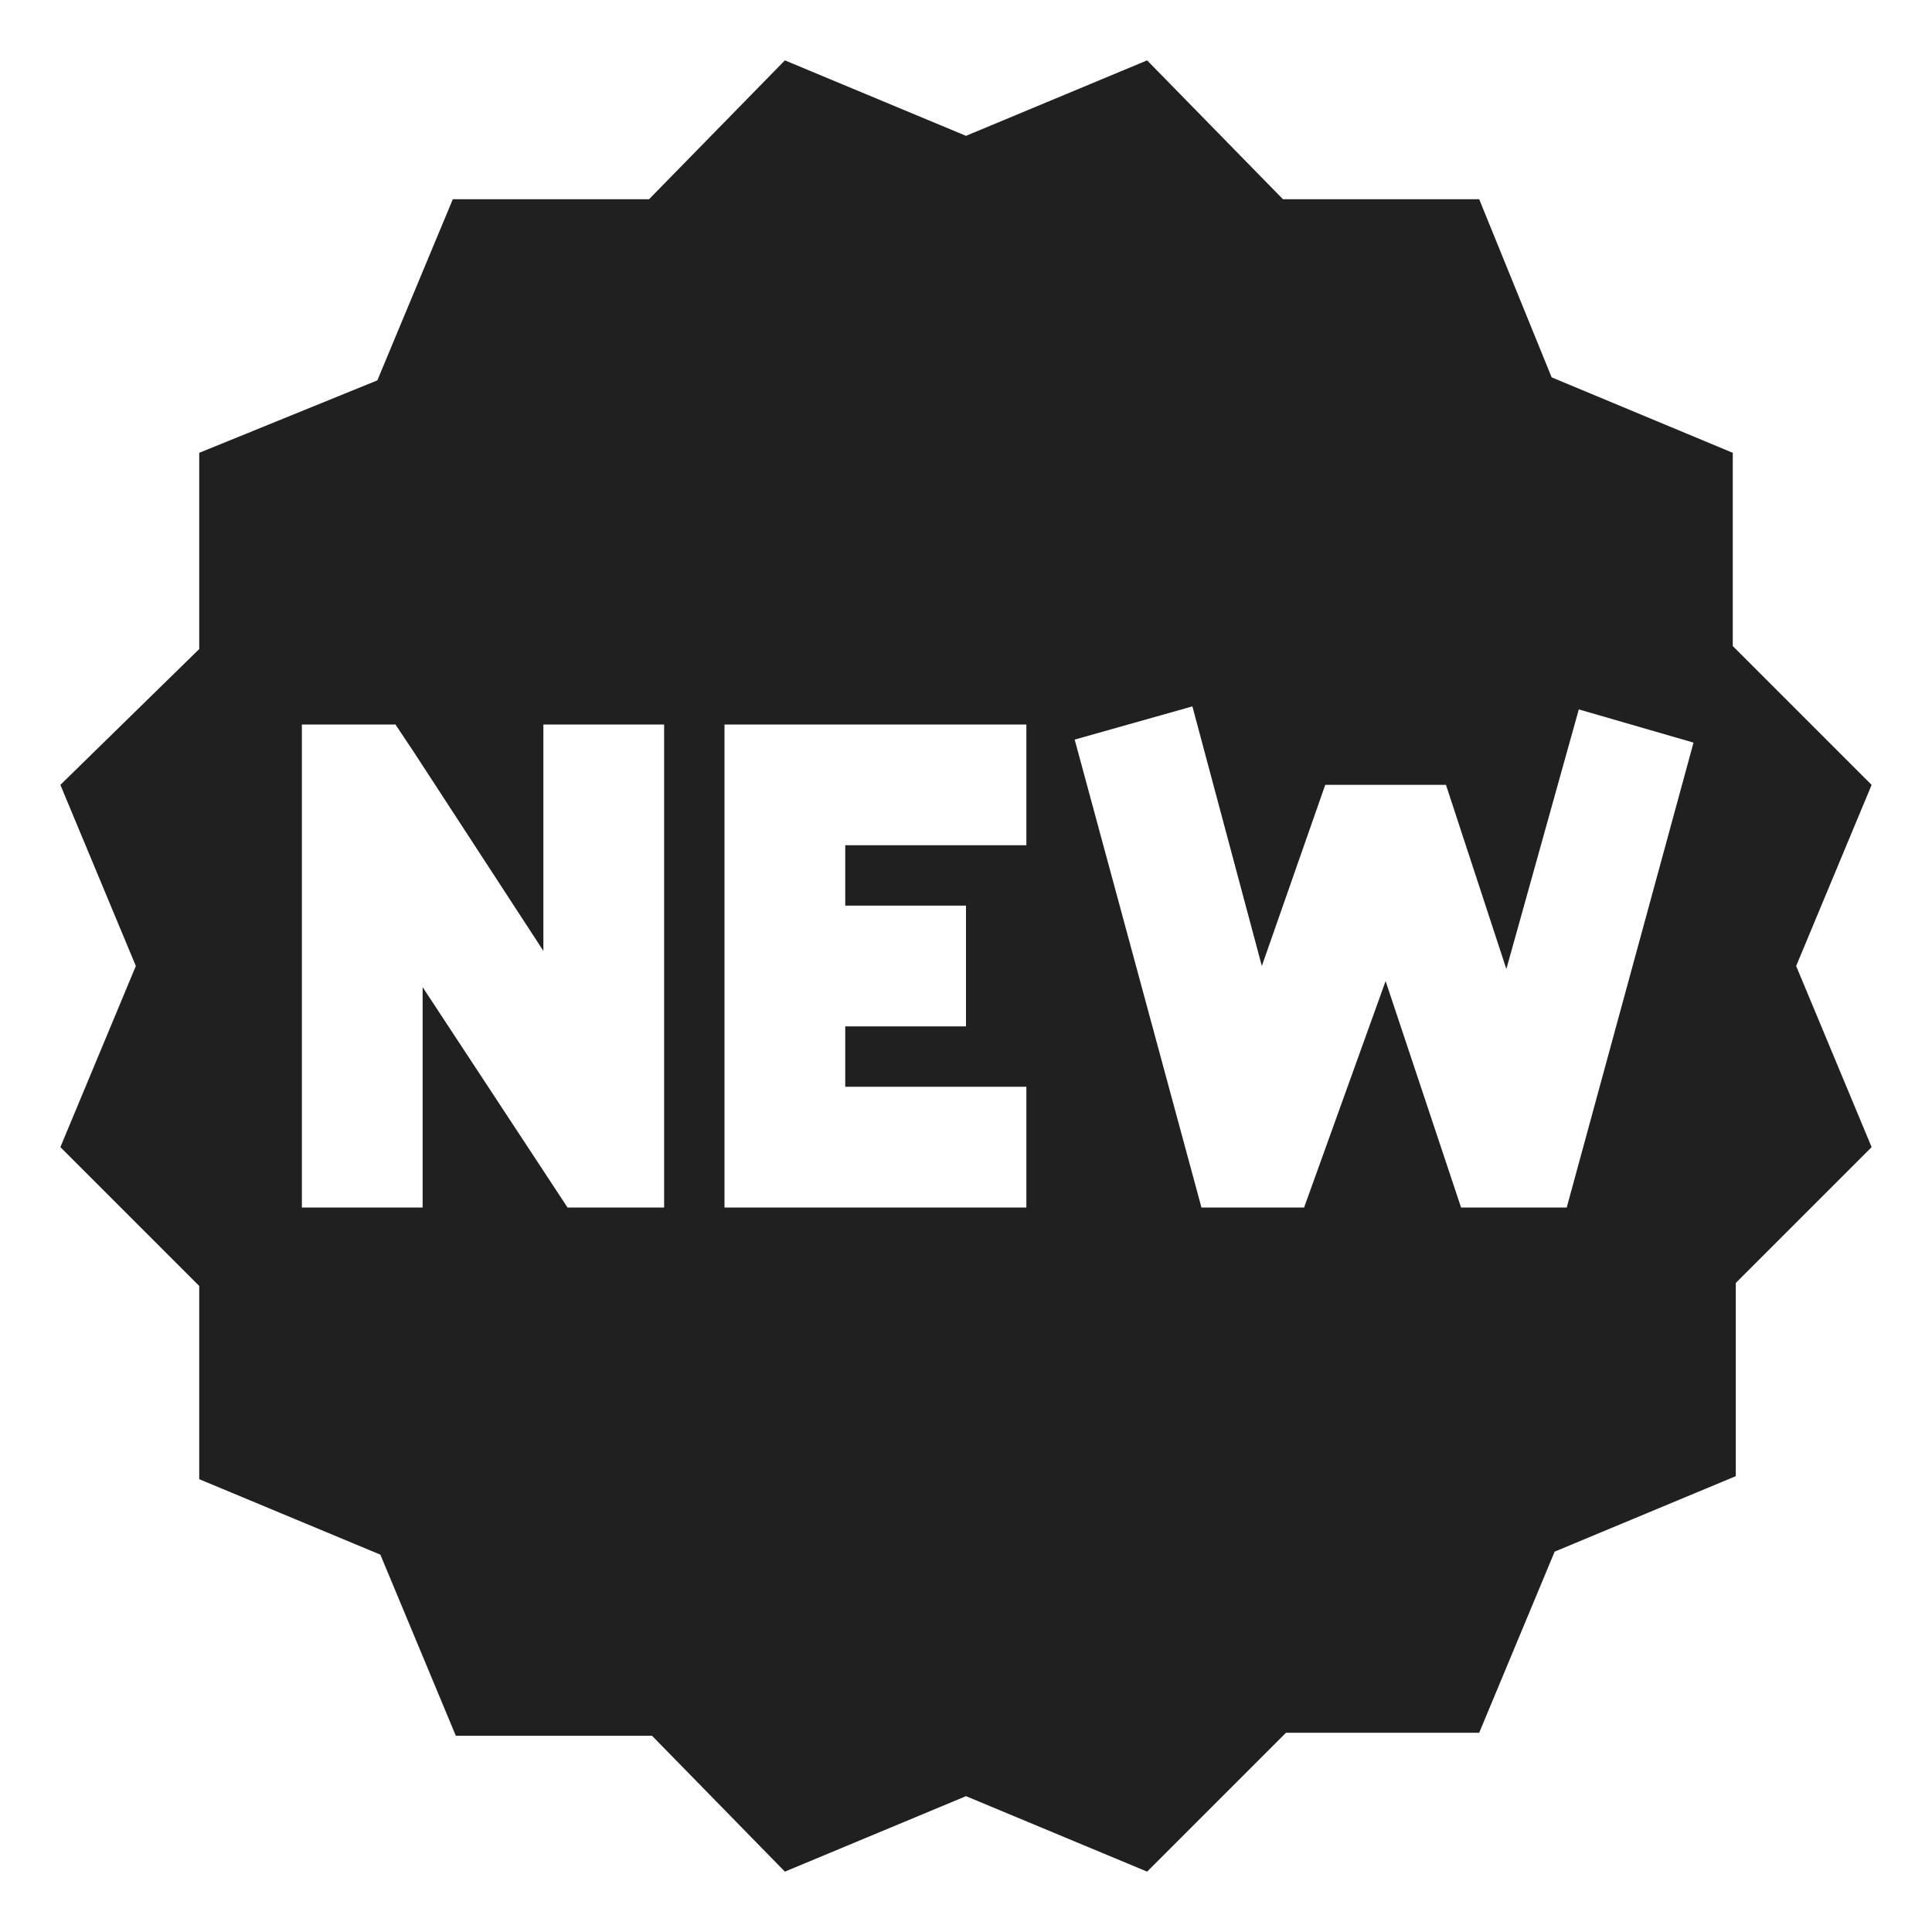 <svg xmlns="http://www.w3.org/2000/svg" viewBox="0 0 64 64" aria-labelledby="title" aria-describedby="desc"><path data-name="layer1" d="M62 26l-4.6-4.6V15l-6-2.5L49 6.6h-6.5L38 2l-6 2.5L26 2l-4.5 4.6H15l-2.5 6L6.6 15v6.5L2 26l2.5 6L2 38l4.6 4.6V49l6 2.5 2.5 6h6.5L26 62l6-2.5 6 2.5 4.6-4.6H49l2.5-6 6-2.5v-6.4L62 38l-2.5-6zM22 40h-3.2L14 32.7V40h-4V24h3.1l.6.9 4.3 6.6V24h4zm12-12h-6v2h4v4h-4v2h6v4H24V24h10zm17.9 12h-3.5l-2.5-7.5-2.7 7.5h-3.4l-4.2-15.5 3.9-1.1 2.3 8.6 2.1-6h4l2 6.1 2.4-8.6 3.8 1.1z" fill="#202020"/></svg>